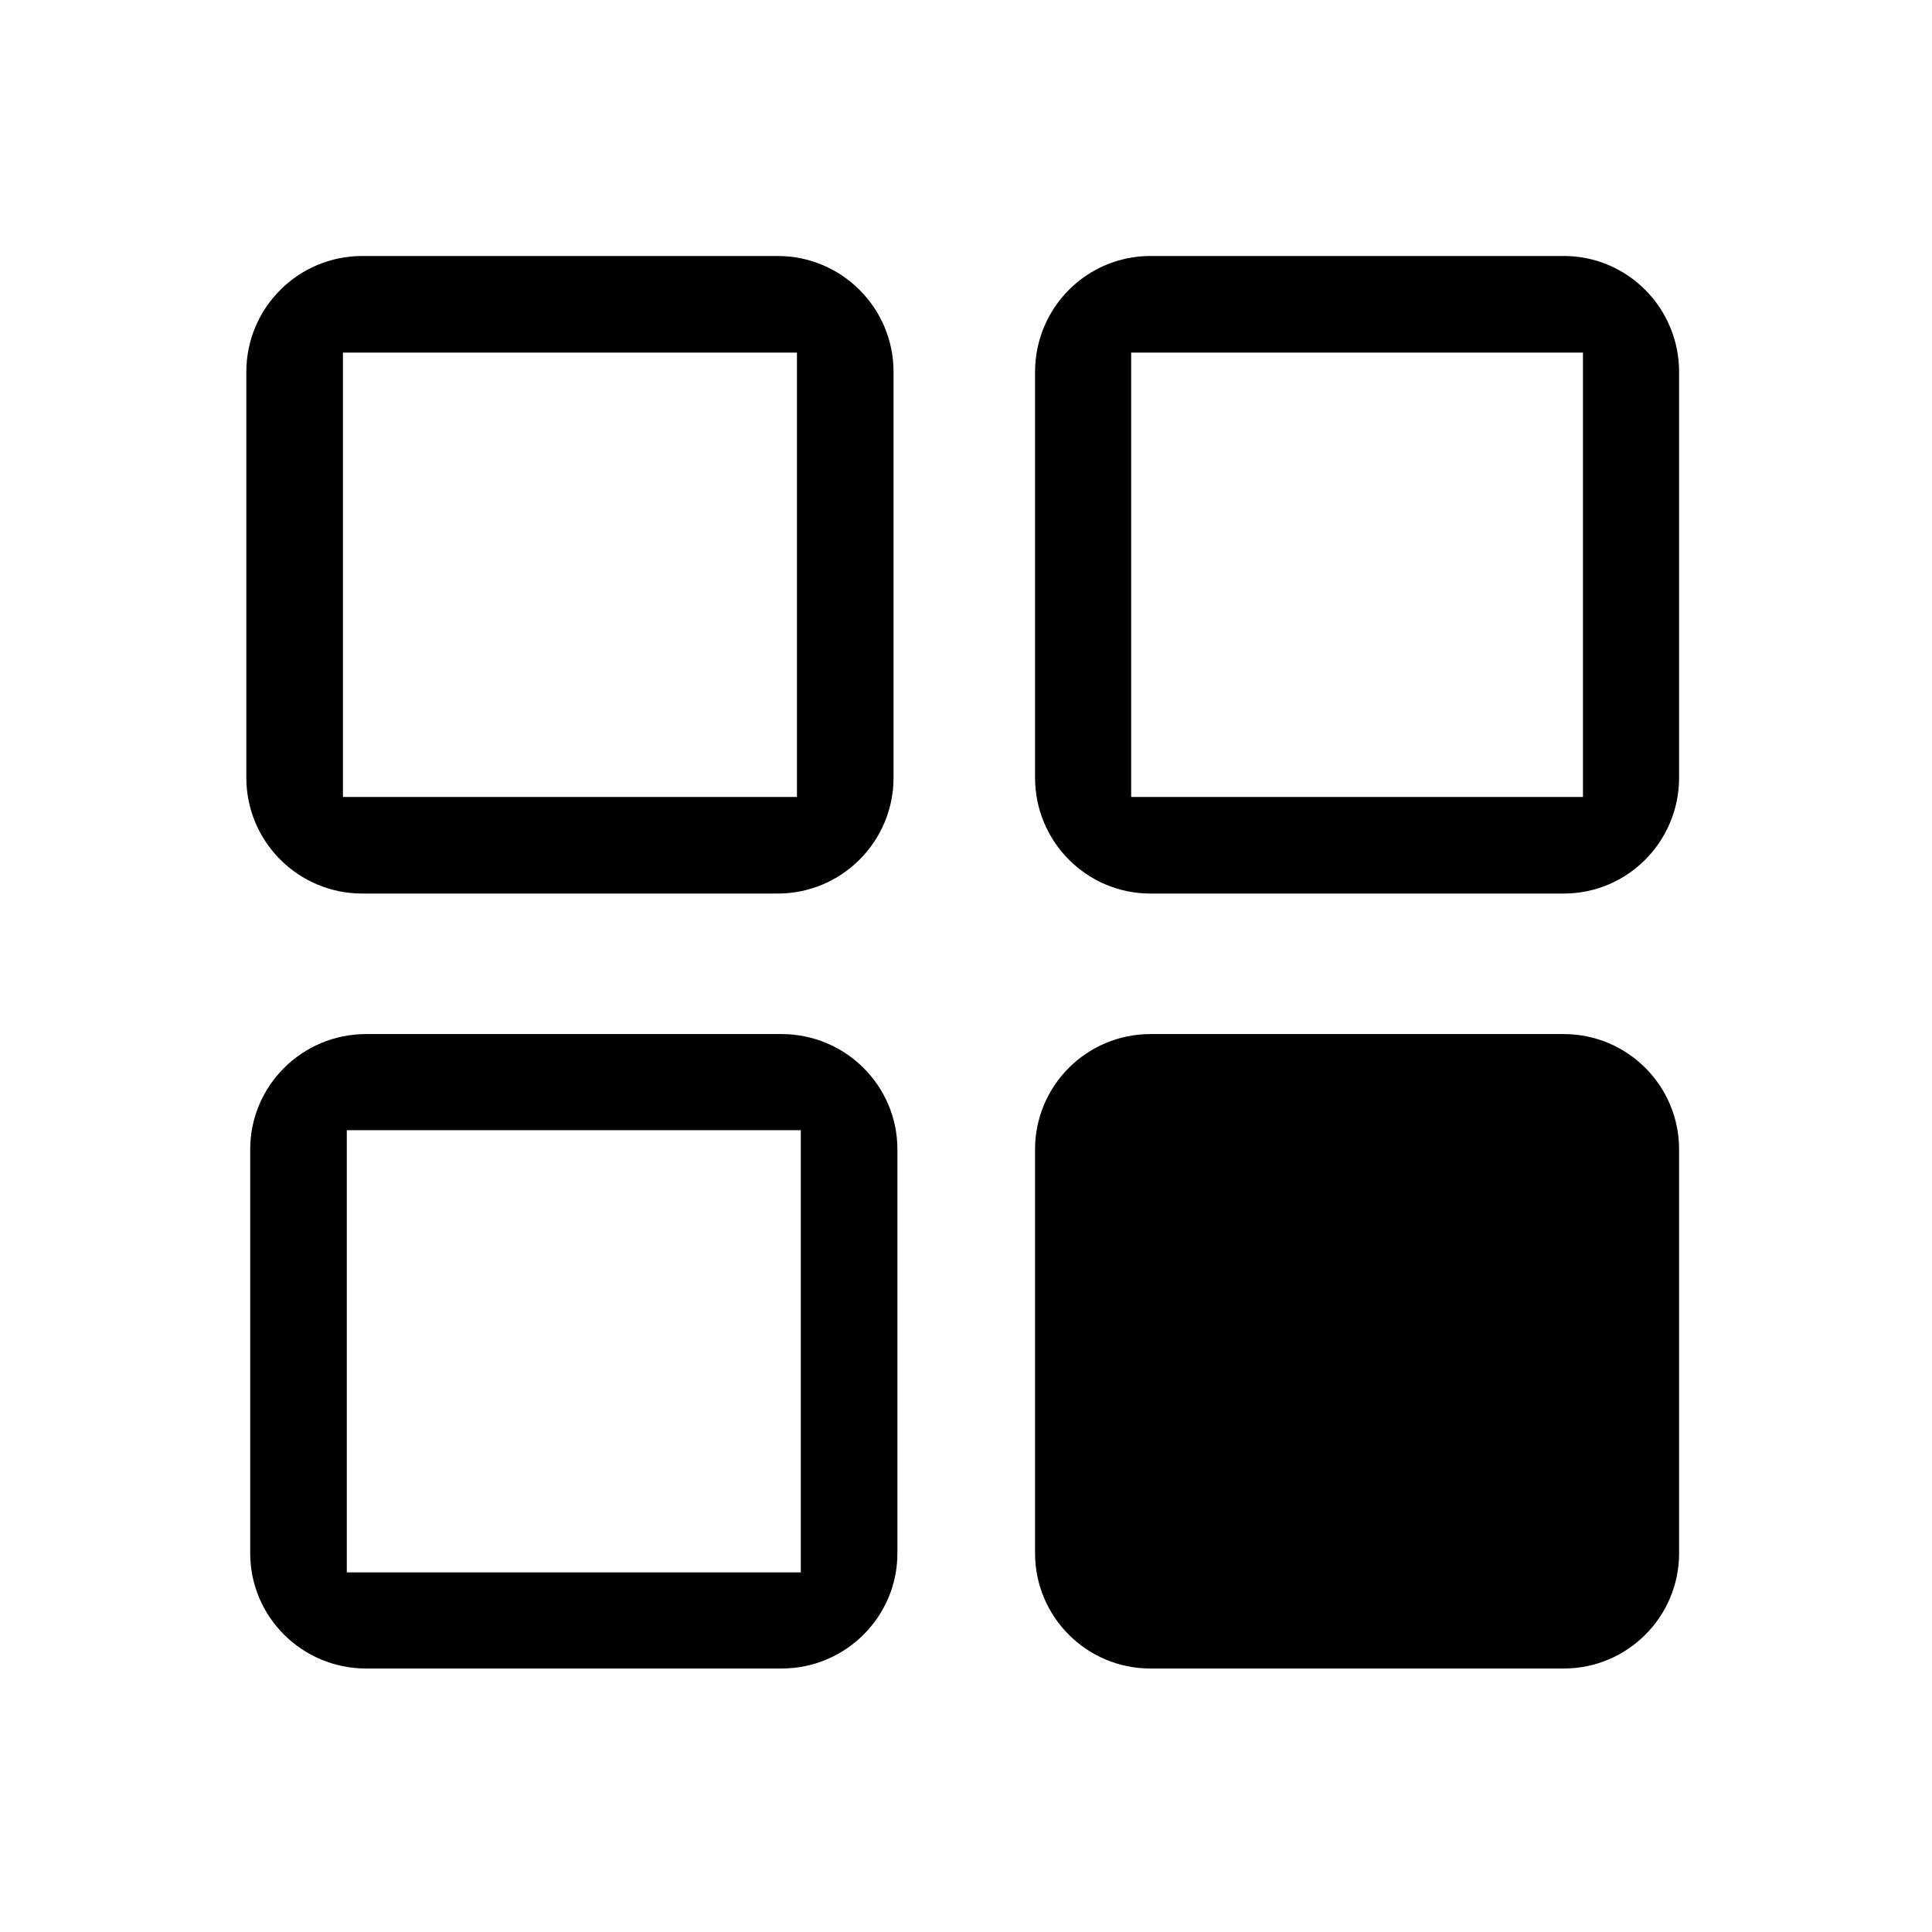 <?xml version="1.0" standalone="no"?><!DOCTYPE svg PUBLIC "-//W3C//DTD SVG 1.1//EN" "http://www.w3.org/Graphics/SVG/1.1/DTD/svg11.dtd"><svg t="1571983423835" class="icon" viewBox="0 0 1024 1024" version="1.1" xmlns="http://www.w3.org/2000/svg" p-id="16998" xmlns:xlink="http://www.w3.org/1999/xlink" width="200" height="200"><defs><style type="text/css"></style></defs><path d="M192 473.6h220.16c33.93 0 61.44-27.51 61.44-61.44V197.12c0-33.93-27.51-61.44-61.44-61.44H192c-33.93 0-61.44 27.51-61.44 61.44v215.04c0 33.93 27.51 61.44 61.44 61.44z m-10.24-286.72H422.4V422.4H181.76V186.88z m647.06-51.2H609.736c-33.772 0-61.138 27.51-61.138 61.44v215.04c0 33.93 27.371 61.44 61.138 61.44H828.82c33.767 0 61.138-27.51 61.138-61.44V197.12c0-33.93-27.371-61.44-61.138-61.44z m10.19 286.72H599.541V186.88h239.467V422.4z m-10.19 125.68H609.736c-33.772 0-61.138 27.372-61.138 61.139v213.99c0 33.766 27.371 61.138 61.138 61.138H828.82c33.767 0 61.138-27.377 61.138-61.138v-213.99c0-33.767-27.371-61.138-61.138-61.138z m-414.612 0h-220.16c-33.935 0-61.44 27.372-61.44 61.139v213.99c0 33.766 27.505 61.138 61.44 61.138h220.16c33.93 0 61.44-27.377 61.44-61.138v-213.99c0-33.767-27.51-61.138-61.44-61.138z m10.24 285.318h-240.64V599.03h240.64v234.368z" p-id="16999"></path></svg>